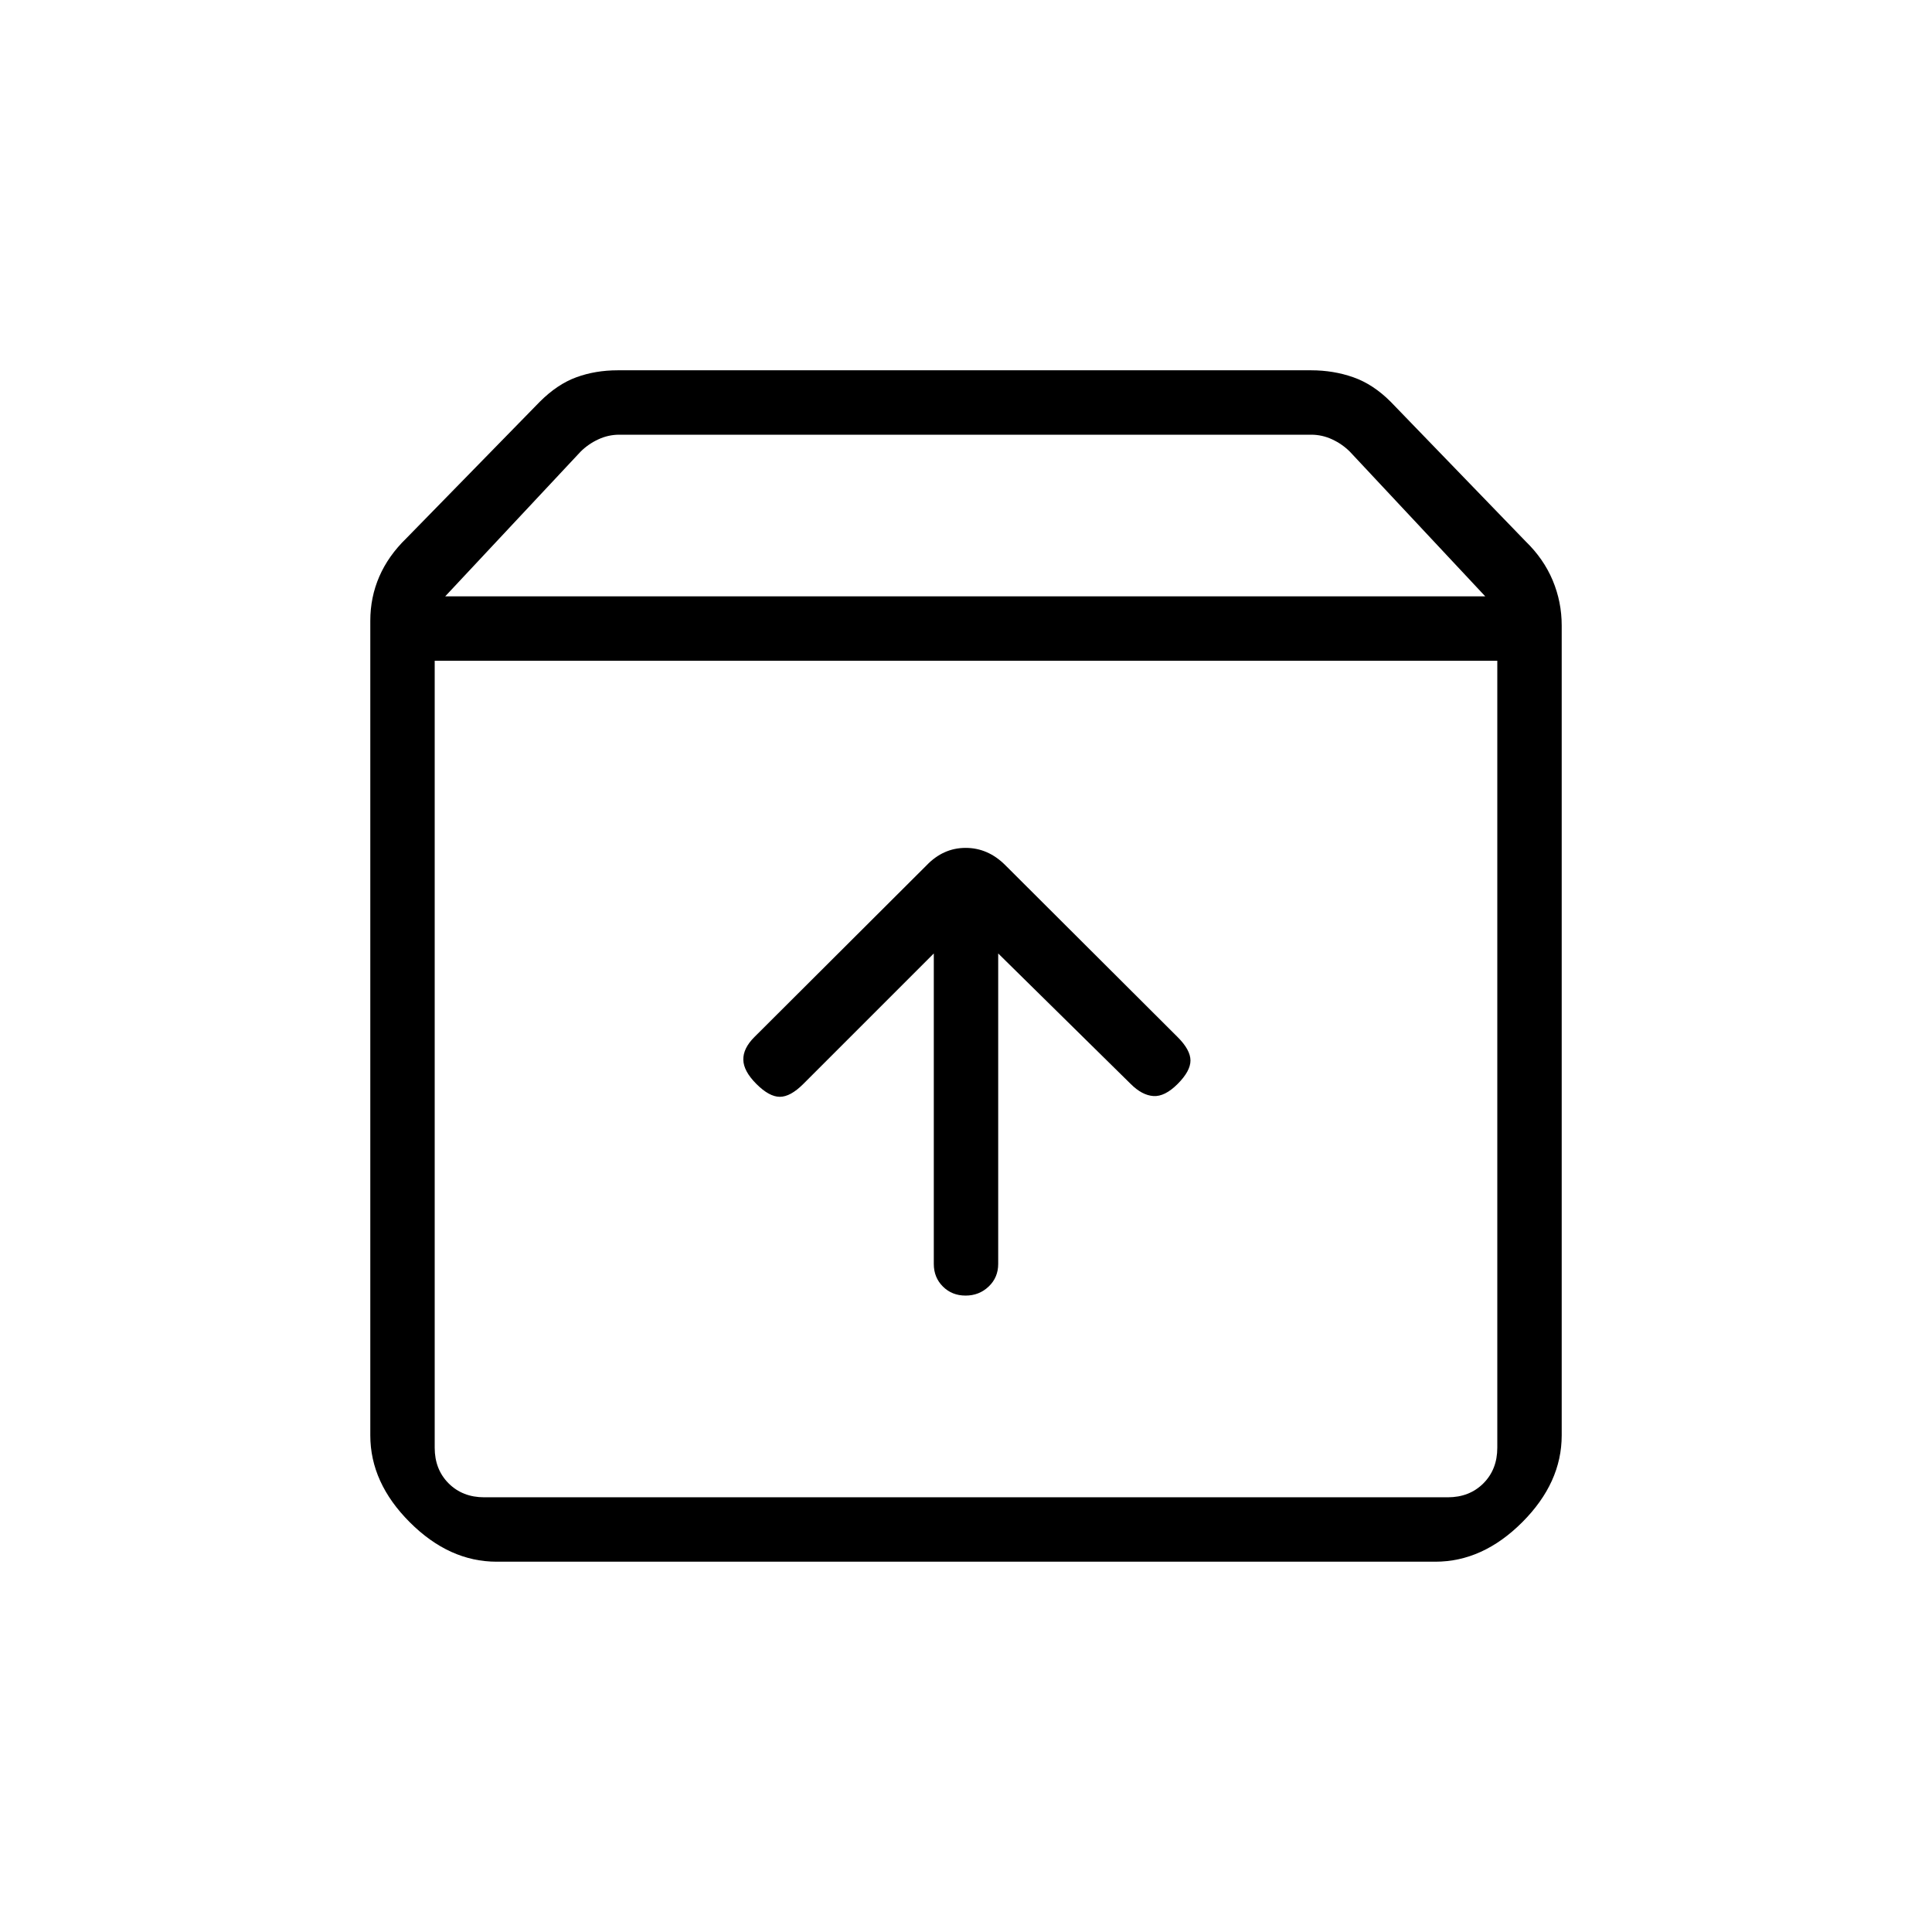 <svg xmlns="http://www.w3.org/2000/svg" height="20" viewBox="0 -960 960 960" width="20"><path d="M479.79-316.23q6.75 0 11.48-4.5t4.73-11.22v-154.28l65.85 64.85q5.61 5.61 11.27 6 5.65.38 12.03-6 6.39-6.39 6.39-11.66 0-5.27-6.39-11.65l-85.67-85.46q-8.56-8.54-19.66-8.54-11.11 0-19.44 8.69l-85.53 85.31q-5.62 5.61-5.5 11.27.11 5.65 6.5 12.04 6.38 6.38 11.65 6.38 5.27 0 11.65-6.38L464-486.23v154.28q0 6.72 4.52 11.22 4.52 4.5 11.27 4.5ZM216-631.69v391.07q0 10.77 6.92 17.7 6.93 6.92 17.7 6.92h478.76q10.77 0 17.7-6.92 6.92-6.93 6.92-17.7v-391.07H216ZM246.77-184q-23.55 0-43.16-19.61Q184-223.22 184-246.77v-404.77q0-11.69 4.48-22t13.44-19l66.31-67.84q8.69-8.7 18.17-12.16 9.48-3.46 20.52-3.46h344.62q11.04 0 20.9 3.46 9.87 3.46 18.56 12.16L758.08-691q8.96 8.69 13.44 19.38 4.48 10.7 4.48 22.39v402.46q0 23.55-19.61 43.16Q736.78-184 713.23-184H246.77Zm-25.54-479.69H738l-67.23-71.85q-3.85-3.84-8.85-6.15-5-2.31-10.38-2.31H307.69q-5.38 0-10.38 2.31-5 2.31-8.85 6.15l-67.23 71.85ZM480-423.85Z"/></svg>